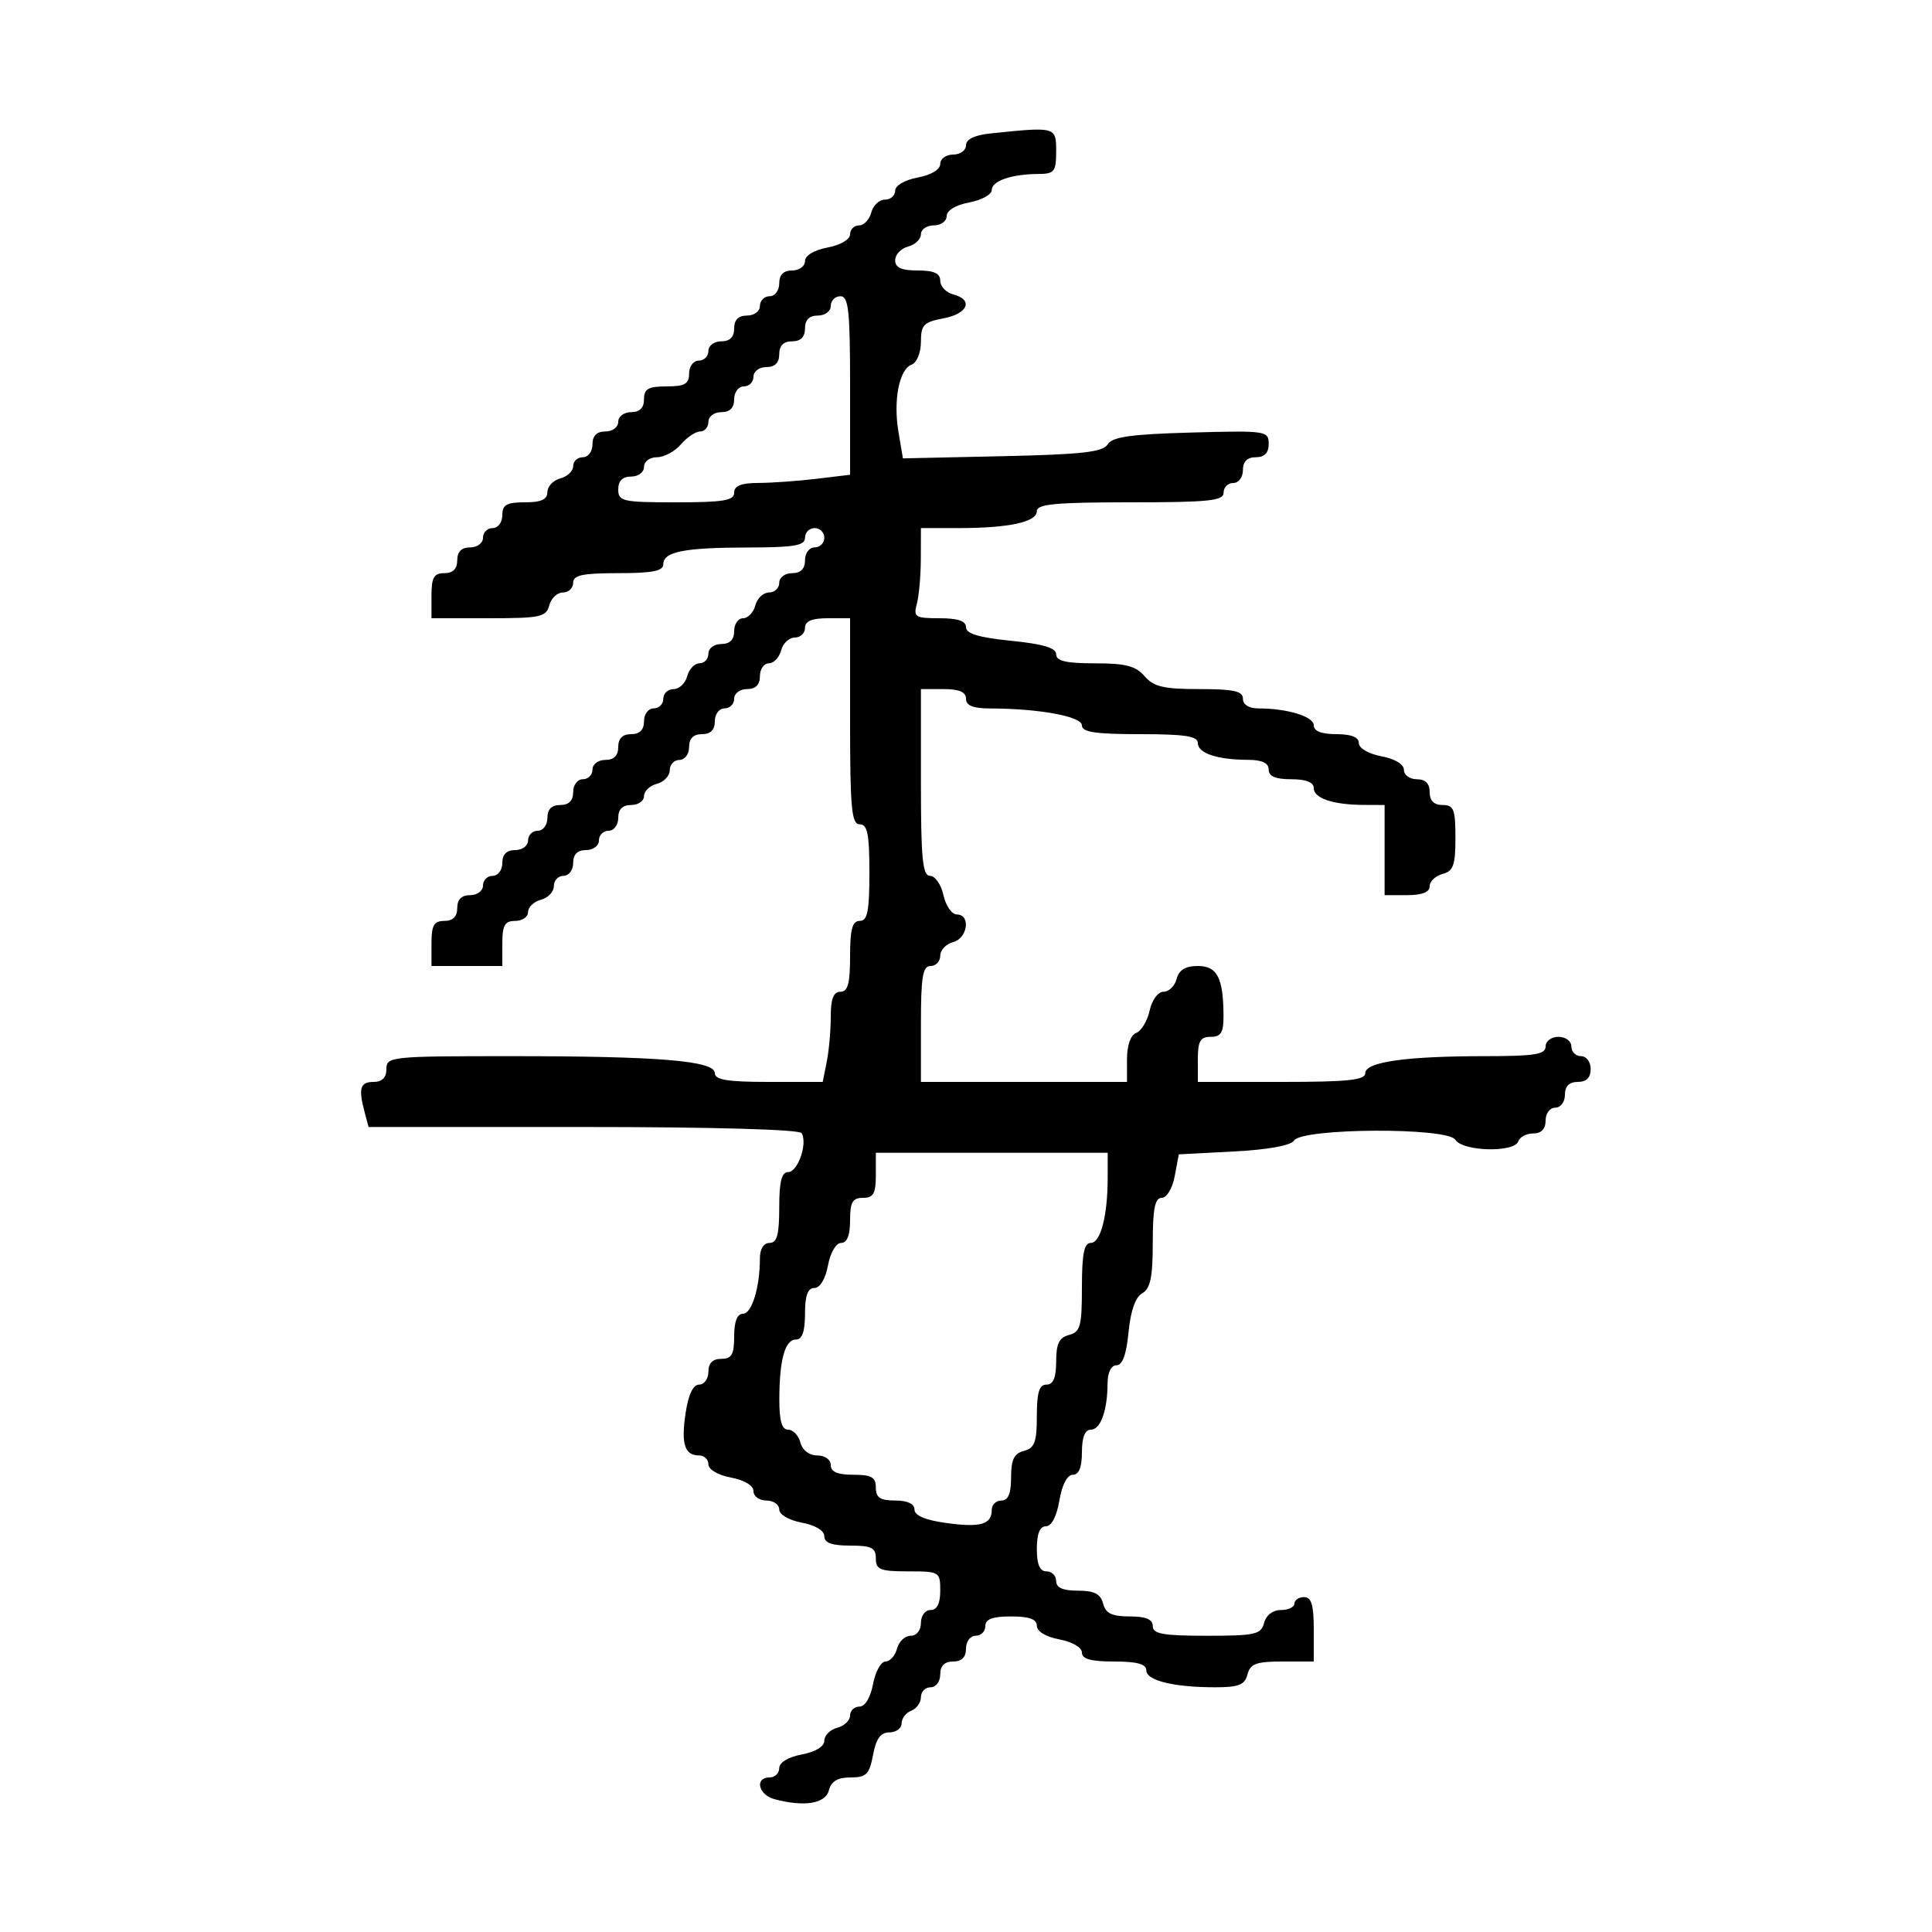 <svg xmlns="http://www.w3.org/2000/svg" width="300" height="300" viewBox="0 0 300 300" version="1.1">
  <defs/>
  <path d="M153.75,20.728 C163.967,19.66 164,19.669 164,23.5 C164,26.648 163.724,27.001 161.25,27.014 C157.069,27.034 154,28.089 154,29.505 C154,30.205 152.425,31.073 150.5,31.434 C148.405,31.827 147,32.675 147,33.545 C147,34.345 146.1,35 145,35 C143.9,35 143,35.623 143,36.383 C143,37.144 142.1,38.002 141,38.29 C139.9,38.577 139,39.53 139,40.406 C139,41.561 139.964,42 142.5,42 C145.036,42 146,42.439 146,43.594 C146,44.47 146.9,45.423 148,45.71 C151.192,46.545 150.316,48.718 146.5,49.434 C143.428,50.01 143,50.456 143,53.077 C143,54.752 142.368,56.305 141.561,56.615 C139.616,57.361 138.682,62.159 139.519,67.11 L140.205,71.176 L155.64,70.838 C168.022,70.567 171.258,70.203 171.999,69 C172.718,67.834 175.601,67.426 184.962,67.166 C196.601,66.844 197,66.901 197,68.916 C197,70.333 196.36,71 195,71 C193.667,71 193,71.667 193,73 C193,74.111 192.333,75 191.5,75 C190.675,75 190,75.675 190,76.5 C190,77.764 187.722,78 175.5,78 C163.864,78 161,78.272 161,79.375 C161,81.06 156.658,82 148.875,82 L143,82 L142.986,86.75 C142.979,89.362 142.701,92.513 142.37,93.75 C141.816,95.817 142.102,96 145.883,96 C148.743,96 150,96.427 150,97.399 C150,98.396 152.005,98.998 157,99.5 C161.995,100.002 164,100.604 164,101.601 C164,102.644 165.528,103 170.01,103 C174.782,103 176.372,103.412 177.732,105 C179.132,106.635 180.682,107 186.222,107 C191.58,107 193,107.314 193,108.5 C193,109.412 193.931,110 195.375,110 C199.88,110 204,111.254 204,112.625 C204,113.53 205.197,114 207.5,114 C209.82,114 211,114.468 211,115.389 C211,116.184 212.495,117.058 214.5,117.434 C216.595,117.827 218,118.675 218,119.545 C218,120.345 218.9,121 220,121 C221.333,121 222,121.667 222,123 C222,124.333 222.667,125 224,125 C225.738,125 226,125.667 226,130.094 C226,134.346 225.67,135.274 224,135.71 C222.9,135.998 222,136.856 222,137.617 C222,138.531 220.813,139 218.5,139 L215,139 L215,125 L211.75,124.986 C207,124.966 204,123.959 204,122.383 C204,121.469 202.813,121 200.5,121 C198.056,121 197,120.548 197,119.5 C197,118.477 195.966,117.996 193.75,117.986 C189,117.966 186,116.959 186,115.383 C186,114.308 183.996,114 177,114 C170.076,114 168,113.686 168,112.639 C168,111.249 161.378,110.026 153.75,110.009 C151.087,110.003 150,109.565 150,108.5 C150,107.452 148.944,107 146.5,107 L143,107 L143,121.5 C143,133.362 143.258,136 144.421,136 C145.202,136 146.138,137.35 146.5,139 C146.862,140.65 147.798,142 148.579,142 C150.765,142 150.266,145.697 148,146.29 C146.9,146.577 146,147.53 146,148.406 C146,149.283 145.325,150 144.5,150 C143.278,150 143,151.667 143,159 L143,168 L175,168 L175,164.469 C175,162.319 175.563,160.721 176.439,160.385 C177.23,160.081 178.166,158.521 178.518,156.916 C178.882,155.261 179.813,154 180.673,154 C181.506,154 182.423,153.1 182.71,152 C183.074,150.608 184.074,150 186,150 C189.018,150 189.961,151.835 189.986,157.75 C189.997,160.338 189.593,161 188,161 C186.381,161 186,161.667 186,164.5 L186,168 L199,168 C209.313,168 212,167.718 212,166.636 C212,164.896 218.339,164 230.64,164 C238.293,164 240,163.727 240,162.5 C240,161.667 240.889,161 242,161 C243.111,161 244,161.667 244,162.5 C244,163.325 244.675,164 245.5,164 C246.333,164 247,164.889 247,166 C247,167.333 246.333,168 245,168 C243.667,168 243,168.667 243,170 C243,171.111 242.333,172 241.5,172 C240.667,172 240,172.889 240,174 C240,175.304 239.333,176 238.083,176 C237.029,176 235.983,176.552 235.758,177.227 C235.162,179.013 227.118,178.808 225.981,176.977 C224.771,175.03 202.145,175.148 200.933,177.108 C200.458,177.877 196.906,178.521 191.605,178.799 L183.044,179.248 L182.411,182.624 C182.052,184.534 181.174,186 180.389,186 C179.337,186 179,187.686 179,192.95 C179,198.342 178.634,200.106 177.366,200.815 C176.31,201.406 175.558,203.544 175.239,206.865 C174.908,210.312 174.294,212 173.373,212 C172.545,212 171.995,213.092 171.986,214.75 C171.965,219.032 170.899,222 169.383,222 C168.469,222 168,223.187 168,225.5 C168,227.848 167.535,229 166.588,229 C165.72,229 164.915,230.541 164.5,233 C164.085,235.459 163.28,237 162.412,237 C161.465,237 161,238.152 161,240.5 C161,242.944 161.452,244 162.5,244 C163.325,244 164,244.675 164,245.5 C164,246.538 165.043,247 167.383,247 C169.926,247 170.897,247.497 171.29,249 C171.69,250.532 172.654,251 175.406,251 C177.934,251 179,251.445 179,252.5 C179,253.714 180.598,254 187.383,254 C194.926,254 195.819,253.799 196.29,252 C196.603,250.803 197.654,250 198.906,250 C200.058,250 201,249.55 201,249 C201,248.45 201.675,248 202.5,248 C203.633,248 204,249.222 204,253 L204,258 L199.117,258 C195.074,258 194.143,258.344 193.71,260 C193.286,261.624 192.346,262 188.719,262 C182.265,262 178,260.956 178,259.375 C178,258.392 176.576,258 173,258 C169.4,258 168,257.611 168,256.611 C168,255.816 166.505,254.942 164.5,254.566 C162.405,254.173 161,253.325 161,252.455 C161,251.424 159.834,251 157,251 C154.111,251 153,251.417 153,252.5 C153,253.325 152.325,254 151.5,254 C150.667,254 150,254.889 150,256 C150,257.333 149.333,258 148,258 C146.667,258 146,258.667 146,260 C146,261.111 145.333,262 144.5,262 C143.675,262 143,262.689 143,263.531 C143,264.374 142.325,265.322 141.5,265.638 C140.675,265.955 140,266.841 140,267.607 C140,268.373 139.15,269 138.111,269 C136.745,269 136.041,269.967 135.566,272.5 C134.999,275.524 134.523,276 132.071,276 C130.074,276 129.078,276.593 128.71,278 C128.166,280.08 124.883,280.611 120.25,279.37 C117.747,278.699 117.146,276 119.5,276 C120.325,276 121,275.345 121,274.545 C121,273.675 122.405,272.827 124.5,272.434 C126.631,272.034 128,271.197 128,270.295 C128,269.48 128.9,268.577 130,268.29 C131.1,268.002 132,267.144 132,266.383 C132,265.623 132.655,265 133.455,265 C134.325,265 135.173,263.595 135.566,261.5 C135.927,259.575 136.795,258 137.495,258 C138.194,258 139.002,257.1 139.29,256 C139.577,254.9 140.53,254 141.406,254 C142.333,254 143,253.163 143,252 C143,250.889 143.667,250 144.5,250 Q146,250 146,247 C146,244.067 145.889,244 141,244 C136.667,244 136,243.733 136,242 C136,240.333 135.333,240 132,240 C129.166,240 128,239.576 128,238.545 C128,237.675 126.595,236.827 124.5,236.434 C122.495,236.058 121,235.184 121,234.389 C121,233.625 120.1,233 119,233 C117.9,233 117,232.345 117,231.545 C117,230.675 115.595,229.827 113.5,229.434 C111.495,229.058 110,228.184 110,227.389 C110,226.625 109.352,226 108.559,226 C106.306,226 105.739,224.225 106.458,219.429 C106.89,216.55 107.626,215 108.561,215 C109.353,215 110,214.1 110,213 C110,211.667 110.667,211 112,211 C113.619,211 114,210.333 114,207.5 C114,205.197 114.47,204 115.375,204 C116.746,204 118,199.88 118,195.375 C118,193.931 118.588,193 119.5,193 C120.652,193 121,191.722 121,187.5 C121,183.468 121.371,182 122.392,182 C123.895,182 125.437,177.516 124.472,175.954 C124.117,175.38 110.624,175 90.558,175 L57.233,175 L56.63,172.75 C55.624,168.993 55.91,168 58,168 C59.333,168 60,167.333 60,166 C60,164.069 60.667,164 79.353,164 C102.411,164 111,164.717 111,166.642 C111,167.678 112.988,168 119.375,168 L127.75,168 L128.375,164.875 C128.719,163.156 129,160.006 129,157.875 C129,155.097 129.425,154 130.5,154 C131.652,154 132,152.722 132,148.5 C132,144.278 132.348,143 133.5,143 C134.7,143 135,141.5 135,135.5 C135,129.5 134.7,128 133.5,128 C132.229,128 132,125.556 132,112 L132,96 L128.5,96 C126.056,96 125,96.452 125,97.5 C125,98.325 124.283,99 123.406,99 C122.53,99 121.577,99.9 121.29,101 C121.002,102.1 120.144,103 119.383,103 C118.623,103 118,103.9 118,105 C118,106.333 117.333,107 116,107 C114.889,107 114,107.667 114,108.5 C114,109.325 113.325,110 112.5,110 C111.667,110 111,110.889 111,112 C111,113.333 110.333,114 109,114 C107.667,114 107,114.667 107,116 C107,117.111 106.333,118 105.5,118 C104.675,118 104,118.717 104,119.594 C104,120.47 103.1,121.423 102,121.71 C100.9,121.998 100,122.856 100,123.617 C100,124.377 99.1,125 98,125 C96.667,125 96,125.667 96,127 C96,128.111 95.333,129 94.5,129 C93.675,129 93,129.675 93,130.5 C93,131.333 92.111,132 91,132 C89.667,132 89,132.667 89,134 C89,135.111 88.333,136 87.5,136 C86.675,136 86,136.717 86,137.594 C86,138.47 85.1,139.423 84,139.71 C82.9,139.998 82,140.856 82,141.617 C82,142.377 81.1,143 80,143 C78.381,143 78,143.667 78,146.5 L78,150 L67,150 L67,146.5 C67,143.667 67.381,143 69,143 C70.333,143 71,142.333 71,141 C71,139.667 71.667,139 73,139 C74.111,139 75,138.333 75,137.5 C75,136.675 75.675,136 76.5,136 C77.333,136 78,135.111 78,134 C78,132.667 78.667,132 80,132 C81.111,132 82,131.333 82,130.5 C82,129.675 82.675,129 83.5,129 C84.333,129 85,128.111 85,127 C85,125.667 85.667,125 87,125 C88.333,125 89,124.333 89,123 C89,121.889 89.667,121 90.5,121 C91.325,121 92,120.325 92,119.5 C92,118.667 92.889,118 94,118 C95.333,118 96,117.333 96,116 C96,114.667 96.667,114 98,114 C99.333,114 100,113.333 100,112 C100,110.889 100.667,110 101.5,110 C102.325,110 103,109.325 103,108.5 C103,107.675 103.717,107 104.594,107 C105.47,107 106.423,106.1 106.71,105 C106.998,103.9 107.856,103 108.617,103 C109.377,103 110,102.325 110,101.5 C110,100.667 110.889,100 112,100 C113.333,100 114,99.333 114,98 C114,96.9 114.623,96 115.383,96 C116.144,96 117.002,95.1 117.29,94 C117.577,92.9 118.53,92 119.406,92 C120.283,92 121,91.325 121,90.5 C121,89.667 121.889,89 123,89 C124.333,89 125,88.333 125,87 C125,85.889 125.667,85 126.5,85 C127.325,85 128,84.325 128,83.5 C128,82.675 127.325,82 126.5,82 C125.675,82 125,82.675 125,83.5 C125,84.718 123.355,85.003 116.25,85.014 C106.209,85.029 103,85.66 103,87.617 C103,88.663 101.293,89 96,89 C90.444,89 89,89.31 89,90.5 C89,91.325 88.283,92 87.406,92 C86.53,92 85.577,92.9 85.29,94 C84.816,95.811 83.926,96 75.883,96 L67,96 L67,92.5 C67,89.667 67.381,89 69,89 C70.333,89 71,88.333 71,87 C71,85.667 71.667,85 73,85 C74.111,85 75,84.333 75,83.5 C75,82.675 75.675,82 76.5,82 C77.333,82 78,81.111 78,80 C78,78.381 78.667,78 81.5,78 C84.036,78 85,77.561 85,76.406 C85,75.53 85.9,74.577 87,74.29 C88.1,74.002 89,73.144 89,72.383 C89,71.623 89.675,71 90.5,71 C91.333,71 92,70.111 92,69 C92,67.667 92.667,67 94,67 C95.111,67 96,66.333 96,65.5 C96,64.667 96.889,64 98,64 C99.333,64 100,63.333 100,62 C100,60.381 100.667,60 103.5,60 C106.333,60 107,59.619 107,58 C107,56.889 107.667,56 108.5,56 C109.325,56 110,55.325 110,54.5 C110,53.667 110.889,53 112,53 C113.333,53 114,52.333 114,51 C114,49.667 114.667,49 116,49 C117.111,49 118,48.333 118,47.5 C118,46.675 118.675,46 119.5,46 C120.333,46 121,45.111 121,44 C121,42.667 121.667,42 123,42 C124.1,42 125,41.345 125,40.545 C125,39.675 126.405,38.827 128.5,38.434 C130.505,38.058 132,37.184 132,36.389 C132,35.625 132.623,35 133.383,35 C134.144,35 135.002,34.1 135.29,33 C135.577,31.9 136.53,31 137.406,31 C138.283,31 139,30.375 139,29.611 C139,28.816 140.495,27.942 142.5,27.566 C144.595,27.173 146,26.325 146,25.455 C146,24.655 146.9,24 148,24 C149.1,24 150,23.352 150,22.56 C150,21.633 151.335,20.981 153.75,20.728 Z M136,182.5 C136,185.333 135.619,186 134,186 C132.381,186 132,186.667 132,189.5 C132,191.82 131.532,193 130.611,193 C129.816,193 128.942,194.495 128.566,196.5 C128.173,198.595 127.325,200 126.455,200 C125.424,200 125,201.166 125,204 C125,206.739 124.564,208 123.617,208 C121.897,208 121.031,211.077 121.014,217.25 C121.004,220.634 121.398,222 122.383,222 C123.144,222 124.002,222.9 124.29,224 C124.603,225.197 125.654,226 126.906,226 C128.101,226 129,226.644 129,227.5 C129,228.548 130.056,229 132.5,229 C135.333,229 136,229.381 136,231 C136,232.556 136.667,233 139,233 C140.911,233 142,233.51 142,234.406 C142,235.333 143.687,236.044 146.954,236.494 C152.273,237.225 154,236.722 154,234.441 C154,233.648 154.675,233 155.5,233 C156.555,233 157,231.934 157,229.406 C157,226.654 157.468,225.69 159,225.29 C160.656,224.857 161,223.926 161,219.883 C161,216.209 161.371,215 162.5,215 C163.555,215 164,213.934 164,211.406 C164,208.654 164.468,207.69 166,207.29 C167.756,206.831 168,205.926 168,199.883 C168,194.71 168.342,193 169.375,193 C170.904,193 172,188.772 172,182.875 L172,179 L136,179 Z M129,47.5 C129,48.333 128.111,49 127,49 C125.667,49 125,49.667 125,51 C125,52.333 124.333,53 123,53 C121.667,53 121,53.667 121,55 C121,56.333 120.333,57 119,57 C117.889,57 117,57.667 117,58.5 C117,59.325 116.325,60 115.5,60 C114.667,60 114,60.889 114,62 C114,63.333 113.333,64 112,64 C110.889,64 110,64.667 110,65.5 C110,66.325 109.425,67 108.722,67 C108.019,67 106.674,67.9 105.732,69 C104.79,70.1 103.115,71 102.01,71 C100.89,71 100,71.664 100,72.5 C100,73.333 99.111,74 98,74 C96.667,74 96,74.667 96,76 C96,77.852 96.667,78 105,78 C112.333,78 114,77.722 114,76.5 C114,75.435 115.087,74.997 117.75,74.991 C119.813,74.987 123.862,74.699 126.75,74.352 L132,73.721 L132,59.861 C132,48.207 131.761,46 130.5,46 C129.675,46 129,46.675 129,47.5 Z"/>
</svg>

